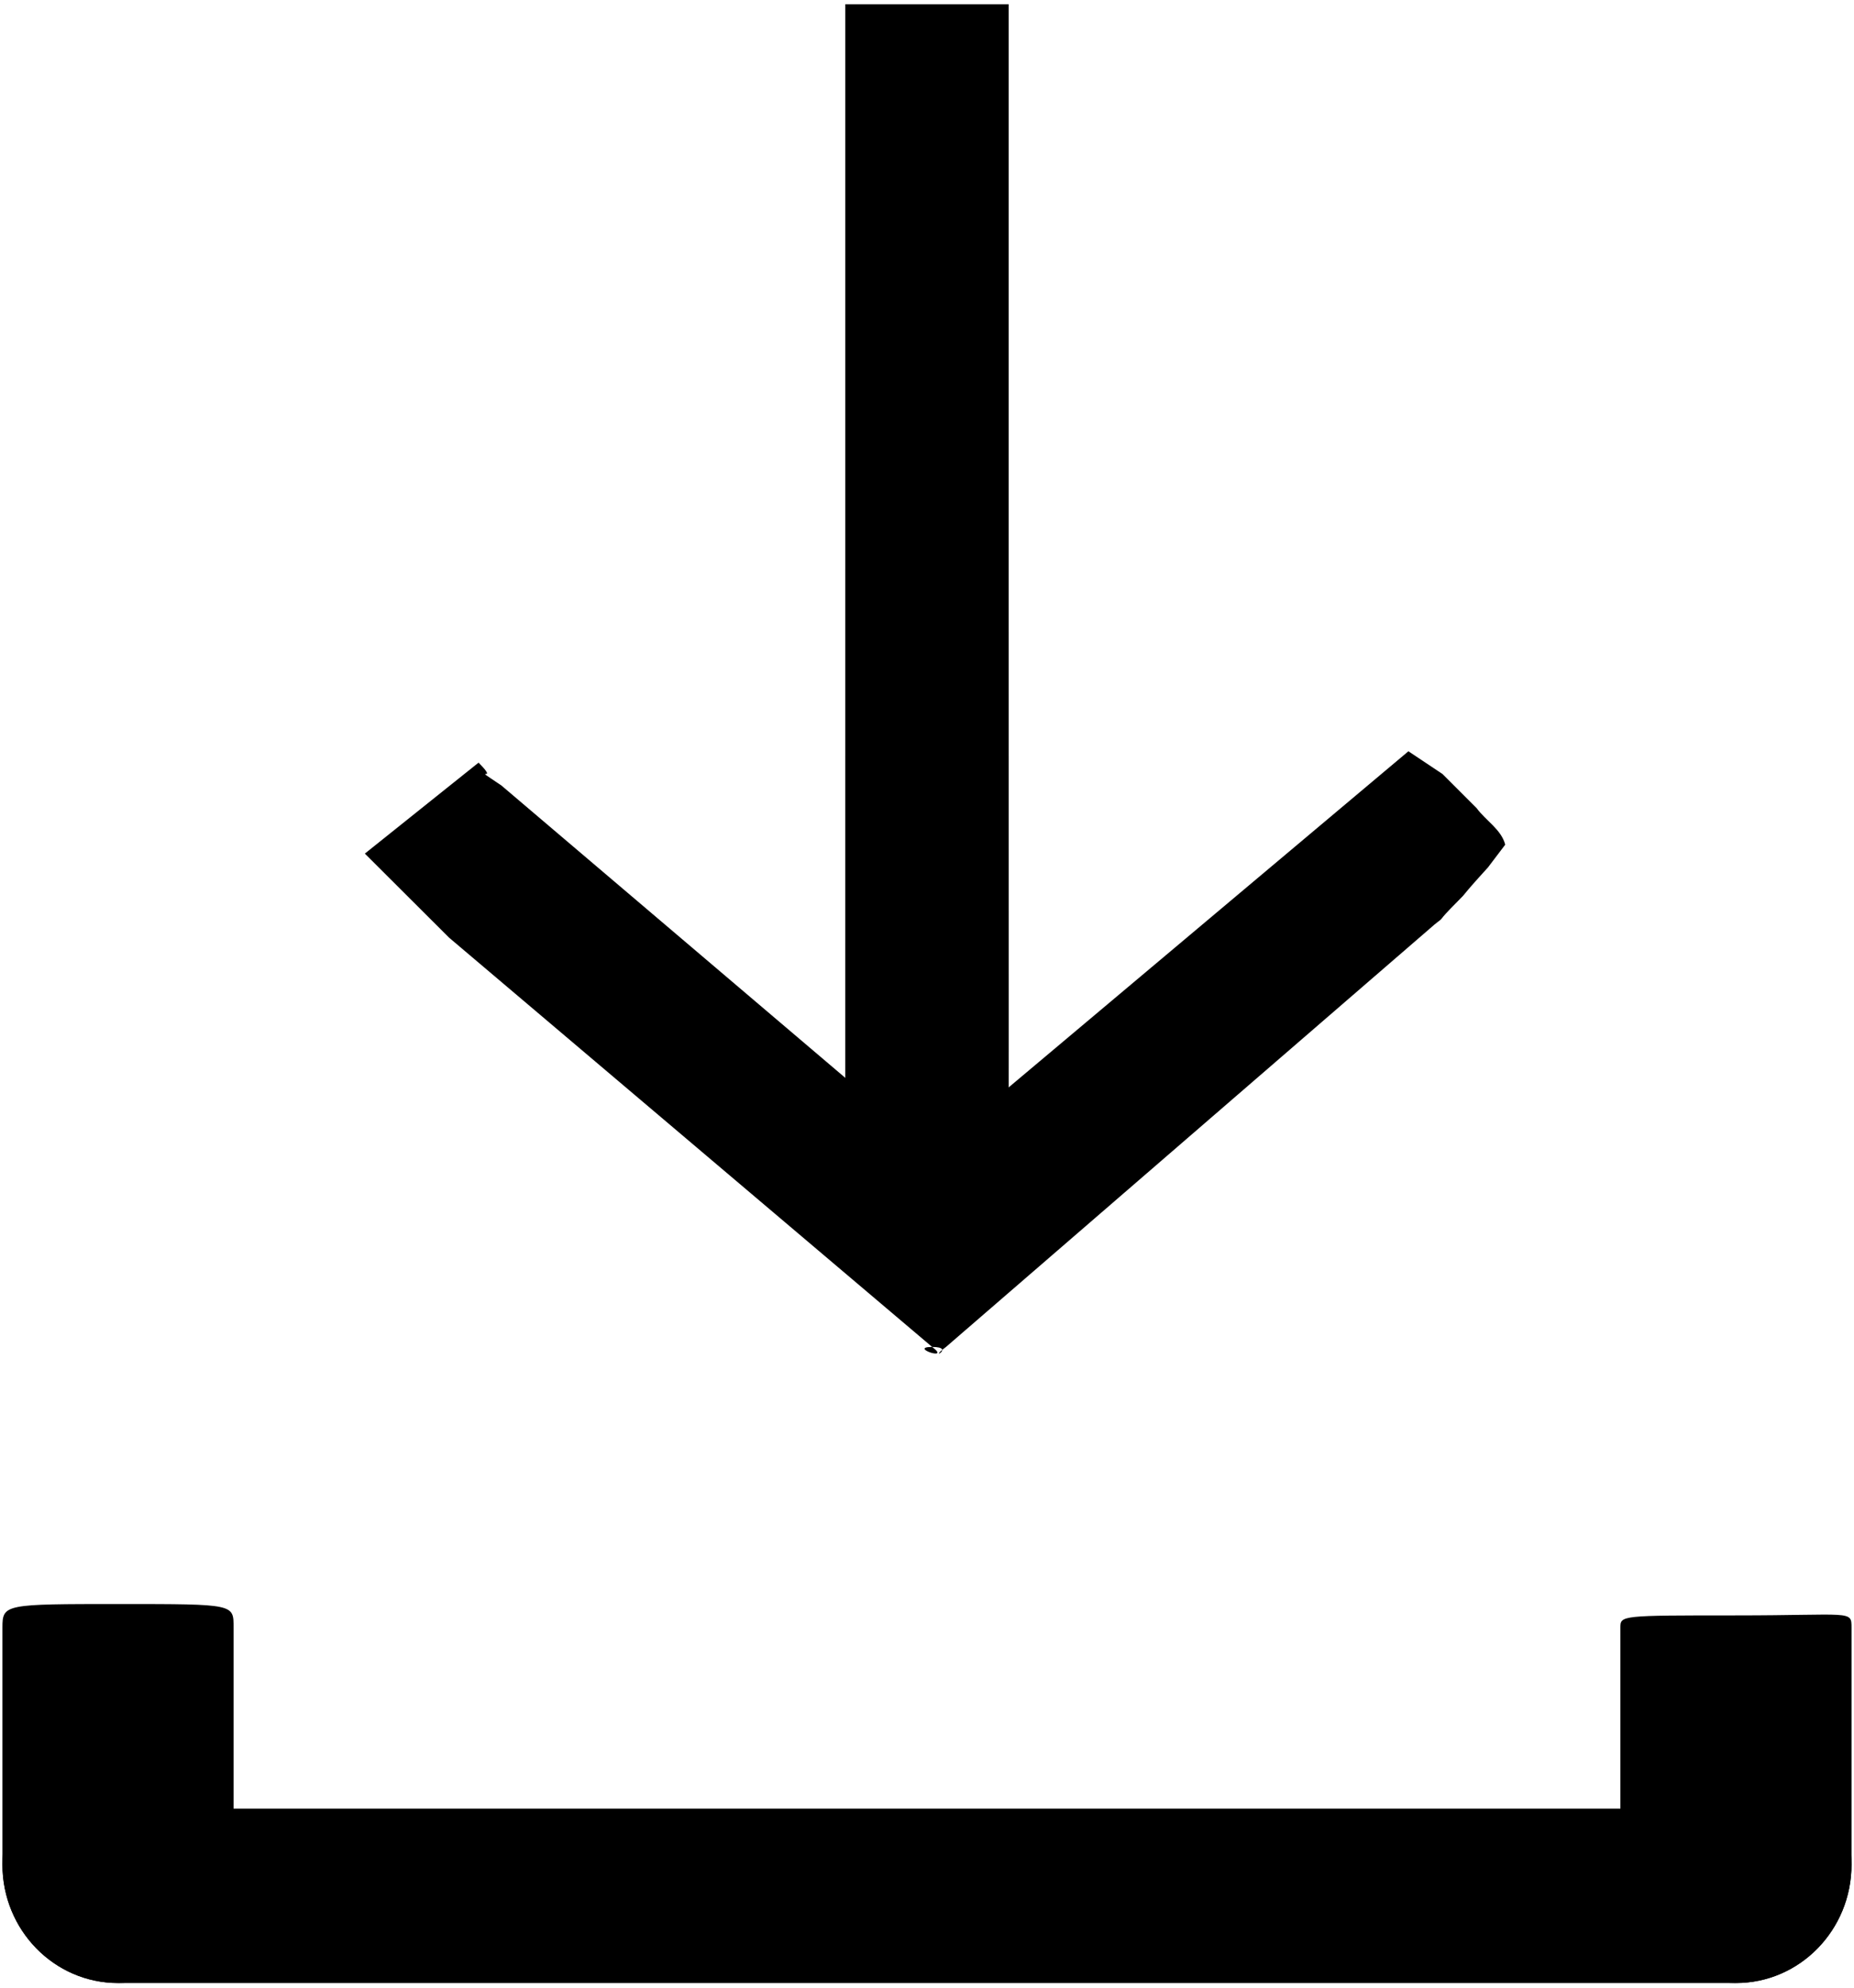 <svg width="125" height="134" viewBox="0 0 125 134" fill="none" xmlns="http://www.w3.org/2000/svg">
<path d="M124.831 125.682C124.831 121.273 121.342 121.914 117.039 121.914L62.493 121.914L7.956 121.914C3.653 121.914 0.164 121.273 0.164 125.682C0.164 130.091 3.653 133.665 7.956 133.665H117.039C121.342 133.665 124.831 130.091 124.831 125.682Z" fill="black"/>
<path d="M0.164 109.715L0.164 125.682C0.164 130.091 3.653 133.665 7.956 133.665C12.259 133.665 15.747 130.091 15.747 125.682L15.747 109.715C15.747 108.119 15.867 108.119 8.079 108.119C0.292 108.119 0.164 108.119 0.164 109.715Z" fill="black"/>
<path d="M109.25 109.715V125.682C109.25 130.091 112.738 133.665 117.042 133.665C121.345 133.665 124.833 130.091 124.833 125.682V109.715C124.833 108.51 124.833 108.885 117.042 108.885C109.25 108.885 109.25 108.885 109.25 109.715Z" fill="black"/>
<path d="M94.958 50.639C97.201 52.135 94.958 50.639 97.257 52.172C99.556 54.471 99.556 54.471 99.556 54.471C100.17 55.31 101.23 55.921 101.484 56.936C101.484 56.936 101.488 56.936 100.319 58.471C98.264 60.728 99.078 59.956 98.264 60.77C96.731 62.303 97.553 61.673 96.735 62.302L63.78 90.791C62.445 91.79 64.501 90.791 62.848 90.791C64.182 91.79 61.195 90.791 62.848 90.791L30.278 63.202C24.599 57.537 30.278 63.202 24.599 57.537C28.431 54.471 28.431 54.471 24.599 57.537C28.431 54.471 24.599 57.537 28.431 54.471C32.264 51.406 28.431 54.471 32.264 51.406C33.796 52.938 31.497 51.406 33.796 52.938L62.848 77.63L94.958 50.639Z" fill="black"/>
<path d="M62.493 0.288C64.559 0.288 63.404 0.288 68.008 0.288C68.011 3.122 68.008 3.816 68.008 5.933V38.377L68.011 69.799C68.011 71.916 68.014 69.799 68.008 78.23C62.498 78.23 64.216 78.23 62.15 78.23C60.084 78.23 62.15 78.23 56.988 78.107C56.988 70.124 56.989 77.782 56.988 69.799L56.989 38.377V5.933C56.989 3.816 56.989 5.933 56.989 0.288C62.493 0.288 60.426 0.288 62.493 0.288Z" fill="black"/>
</svg>
